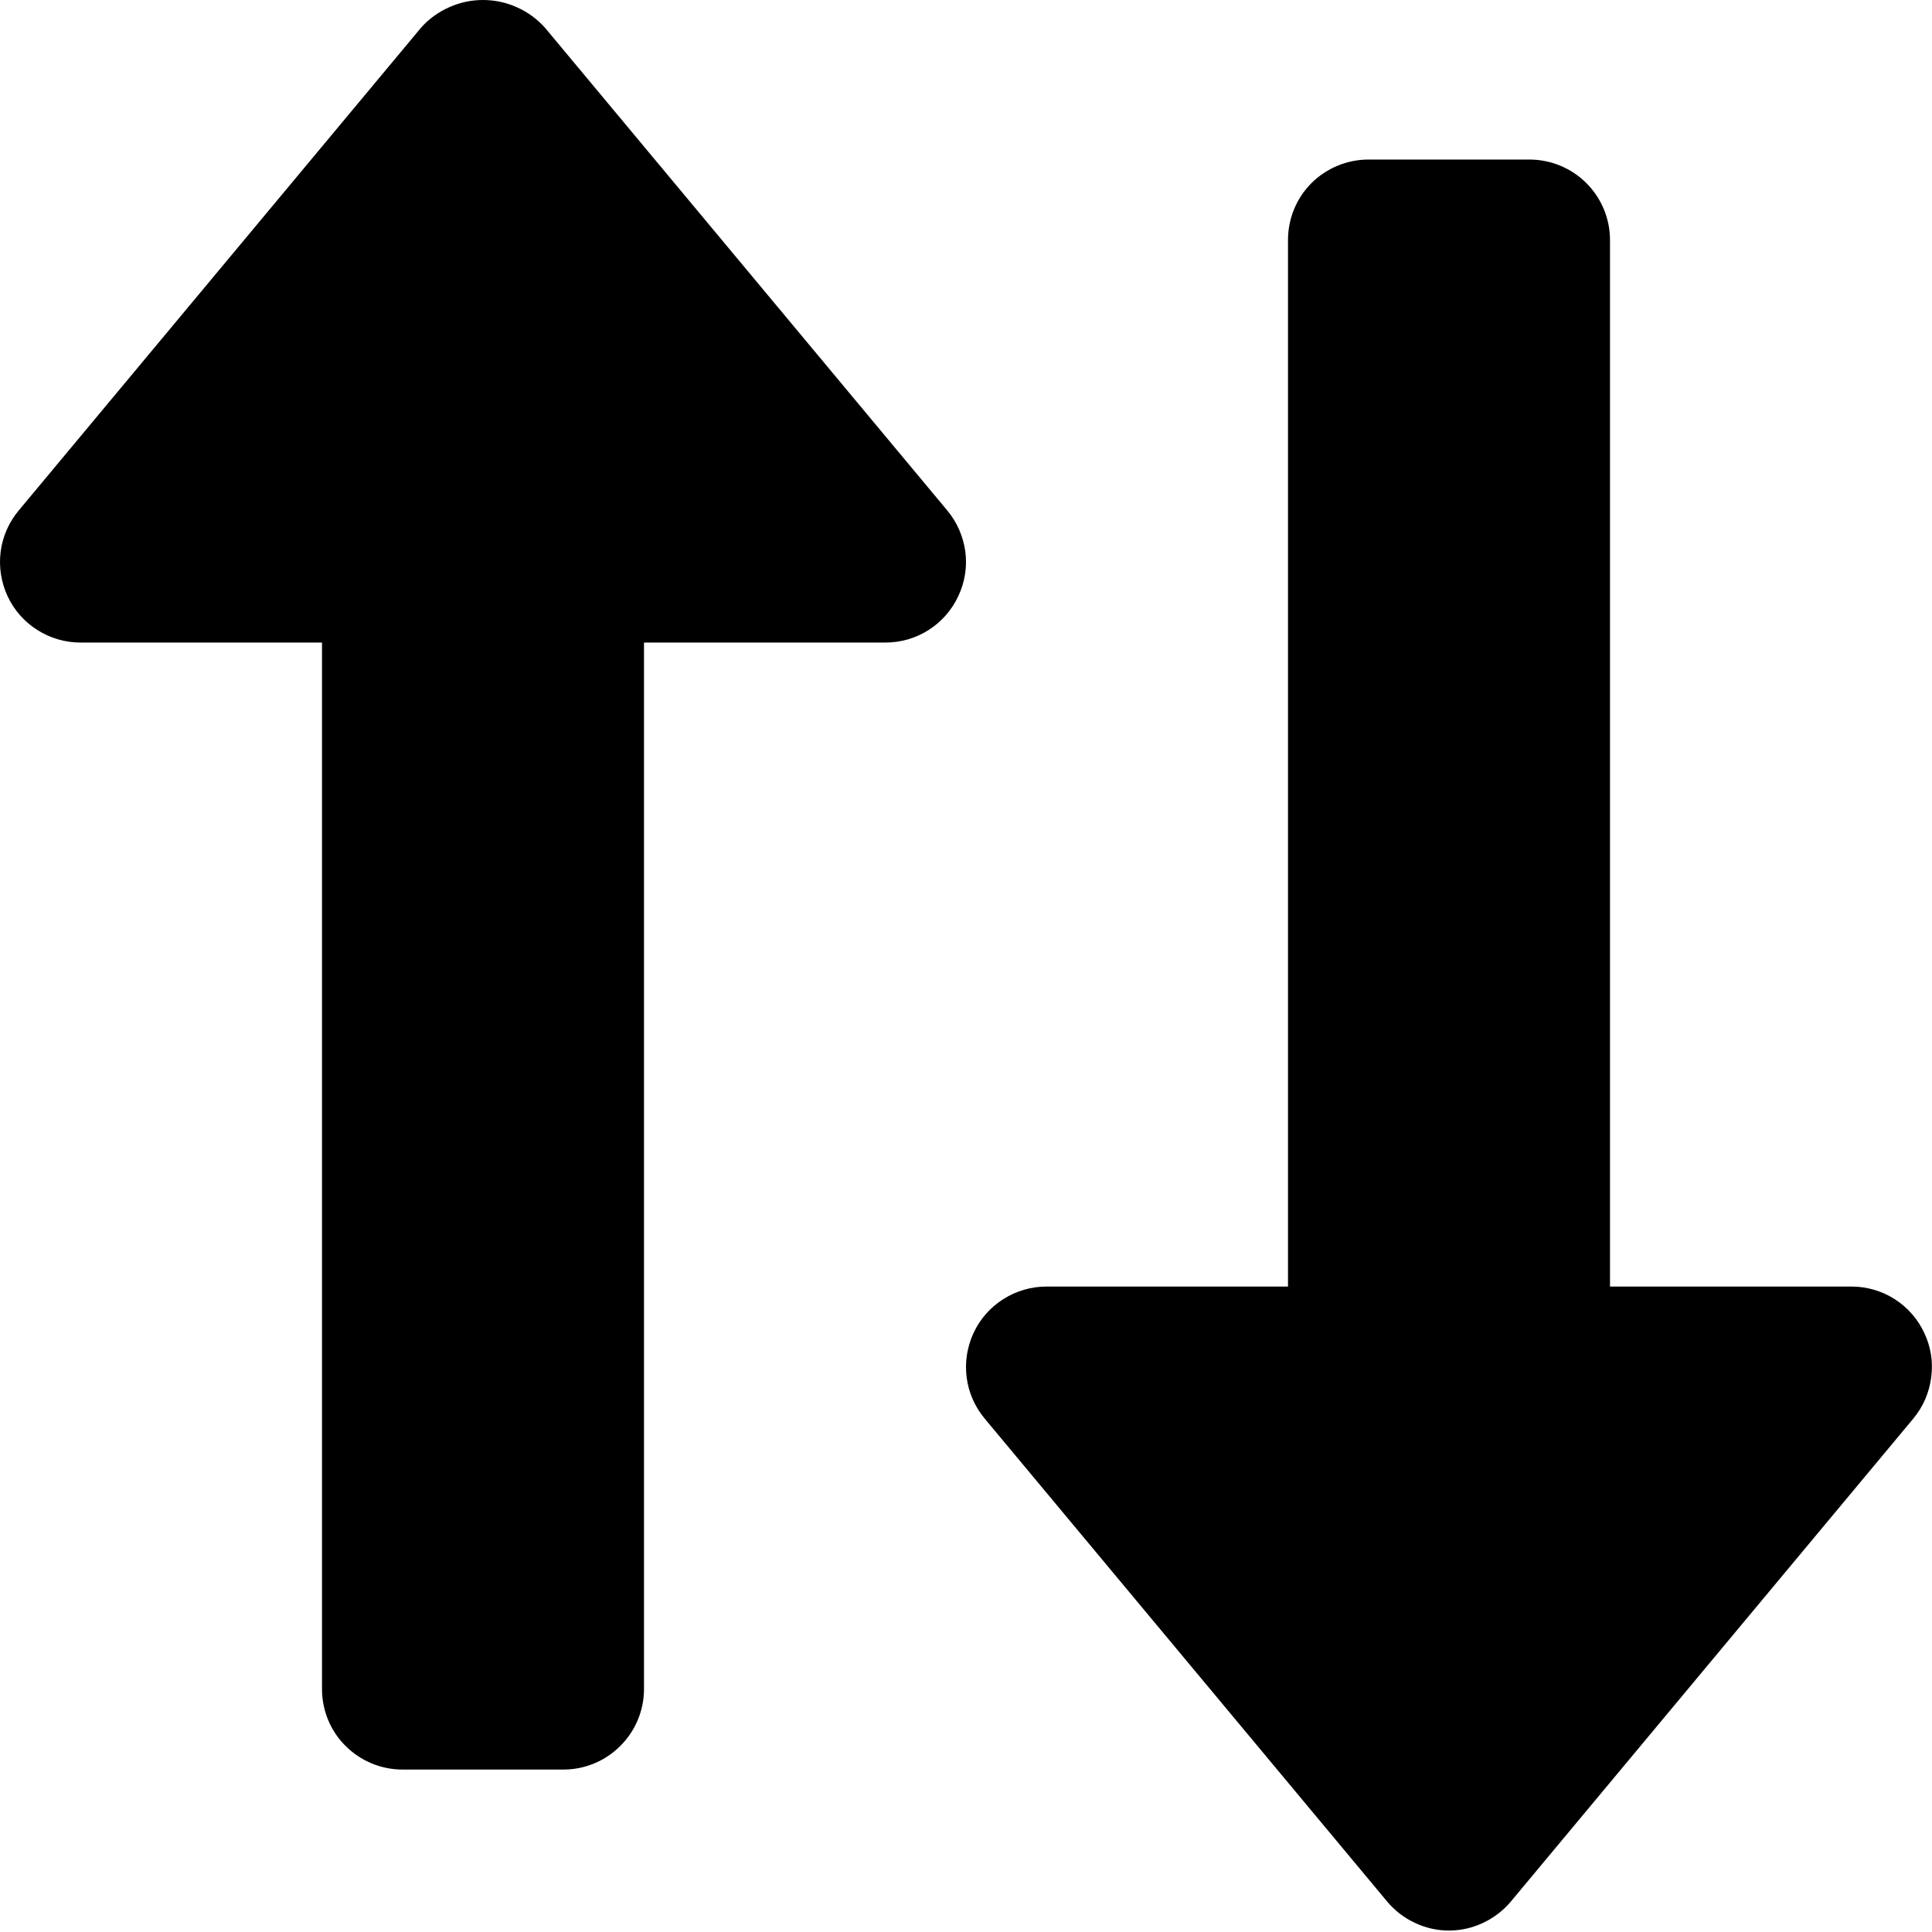 <svg width="12" height="12" viewBox="0 0 12 12" fill="none" xmlns="http://www.w3.org/2000/svg">
    <path class="sorter__arrow--up"
        d="M3.384 0.171C3.335 0.117 3.276 0.074 3.21 0.045C3.144 0.015 3.072 0 3 0C2.927 0 2.856 0.015 2.79 0.045C2.724 0.074 2.664 0.117 2.616 0.171L0.116 3.171C0.055 3.244 0.016 3.333 0.004 3.427C-0.008 3.521 0.007 3.617 0.047 3.703C0.087 3.789 0.151 3.862 0.232 3.913C0.312 3.964 0.405 3.991 0.5 3.991H2V10.491C2 10.623 2.052 10.751 2.146 10.844C2.24 10.938 2.367 10.991 2.5 10.991H3.5C3.632 10.991 3.76 10.938 3.853 10.844C3.947 10.751 4 10.623 4 10.491V3.991H5.5C5.595 3.991 5.688 3.964 5.768 3.913C5.848 3.862 5.912 3.789 5.952 3.703C5.993 3.617 6.008 3.521 5.996 3.427C5.983 3.333 5.945 3.244 5.884 3.171L3.384 0.171Z"
        fill="currentColor" />
    <path class="sorter__arrow--down"
        d="M9.5 0.991H8.5C8.367 0.991 8.24 1.044 8.146 1.137C8.052 1.231 8 1.358 8 1.491V7.991H6.5C6.405 7.991 6.312 8.018 6.232 8.069C6.151 8.12 6.087 8.193 6.047 8.279C6.007 8.365 5.992 8.461 6.004 8.555C6.016 8.649 6.055 8.738 6.116 8.811L8.616 11.811C8.663 11.867 8.721 11.912 8.788 11.943C8.854 11.975 8.927 11.991 9 11.991C9.073 11.991 9.145 11.975 9.212 11.943C9.278 11.912 9.337 11.867 9.384 11.811L11.884 8.811C11.945 8.738 11.983 8.649 11.995 8.555C12.008 8.461 11.993 8.365 11.952 8.279C11.912 8.193 11.848 8.12 11.768 8.069C11.688 8.018 11.595 7.991 11.5 7.991H10V1.491C10 1.358 9.947 1.231 9.853 1.137C9.76 1.044 9.632 0.991 9.5 0.991Z"
        fill="currentColor" />
</svg>